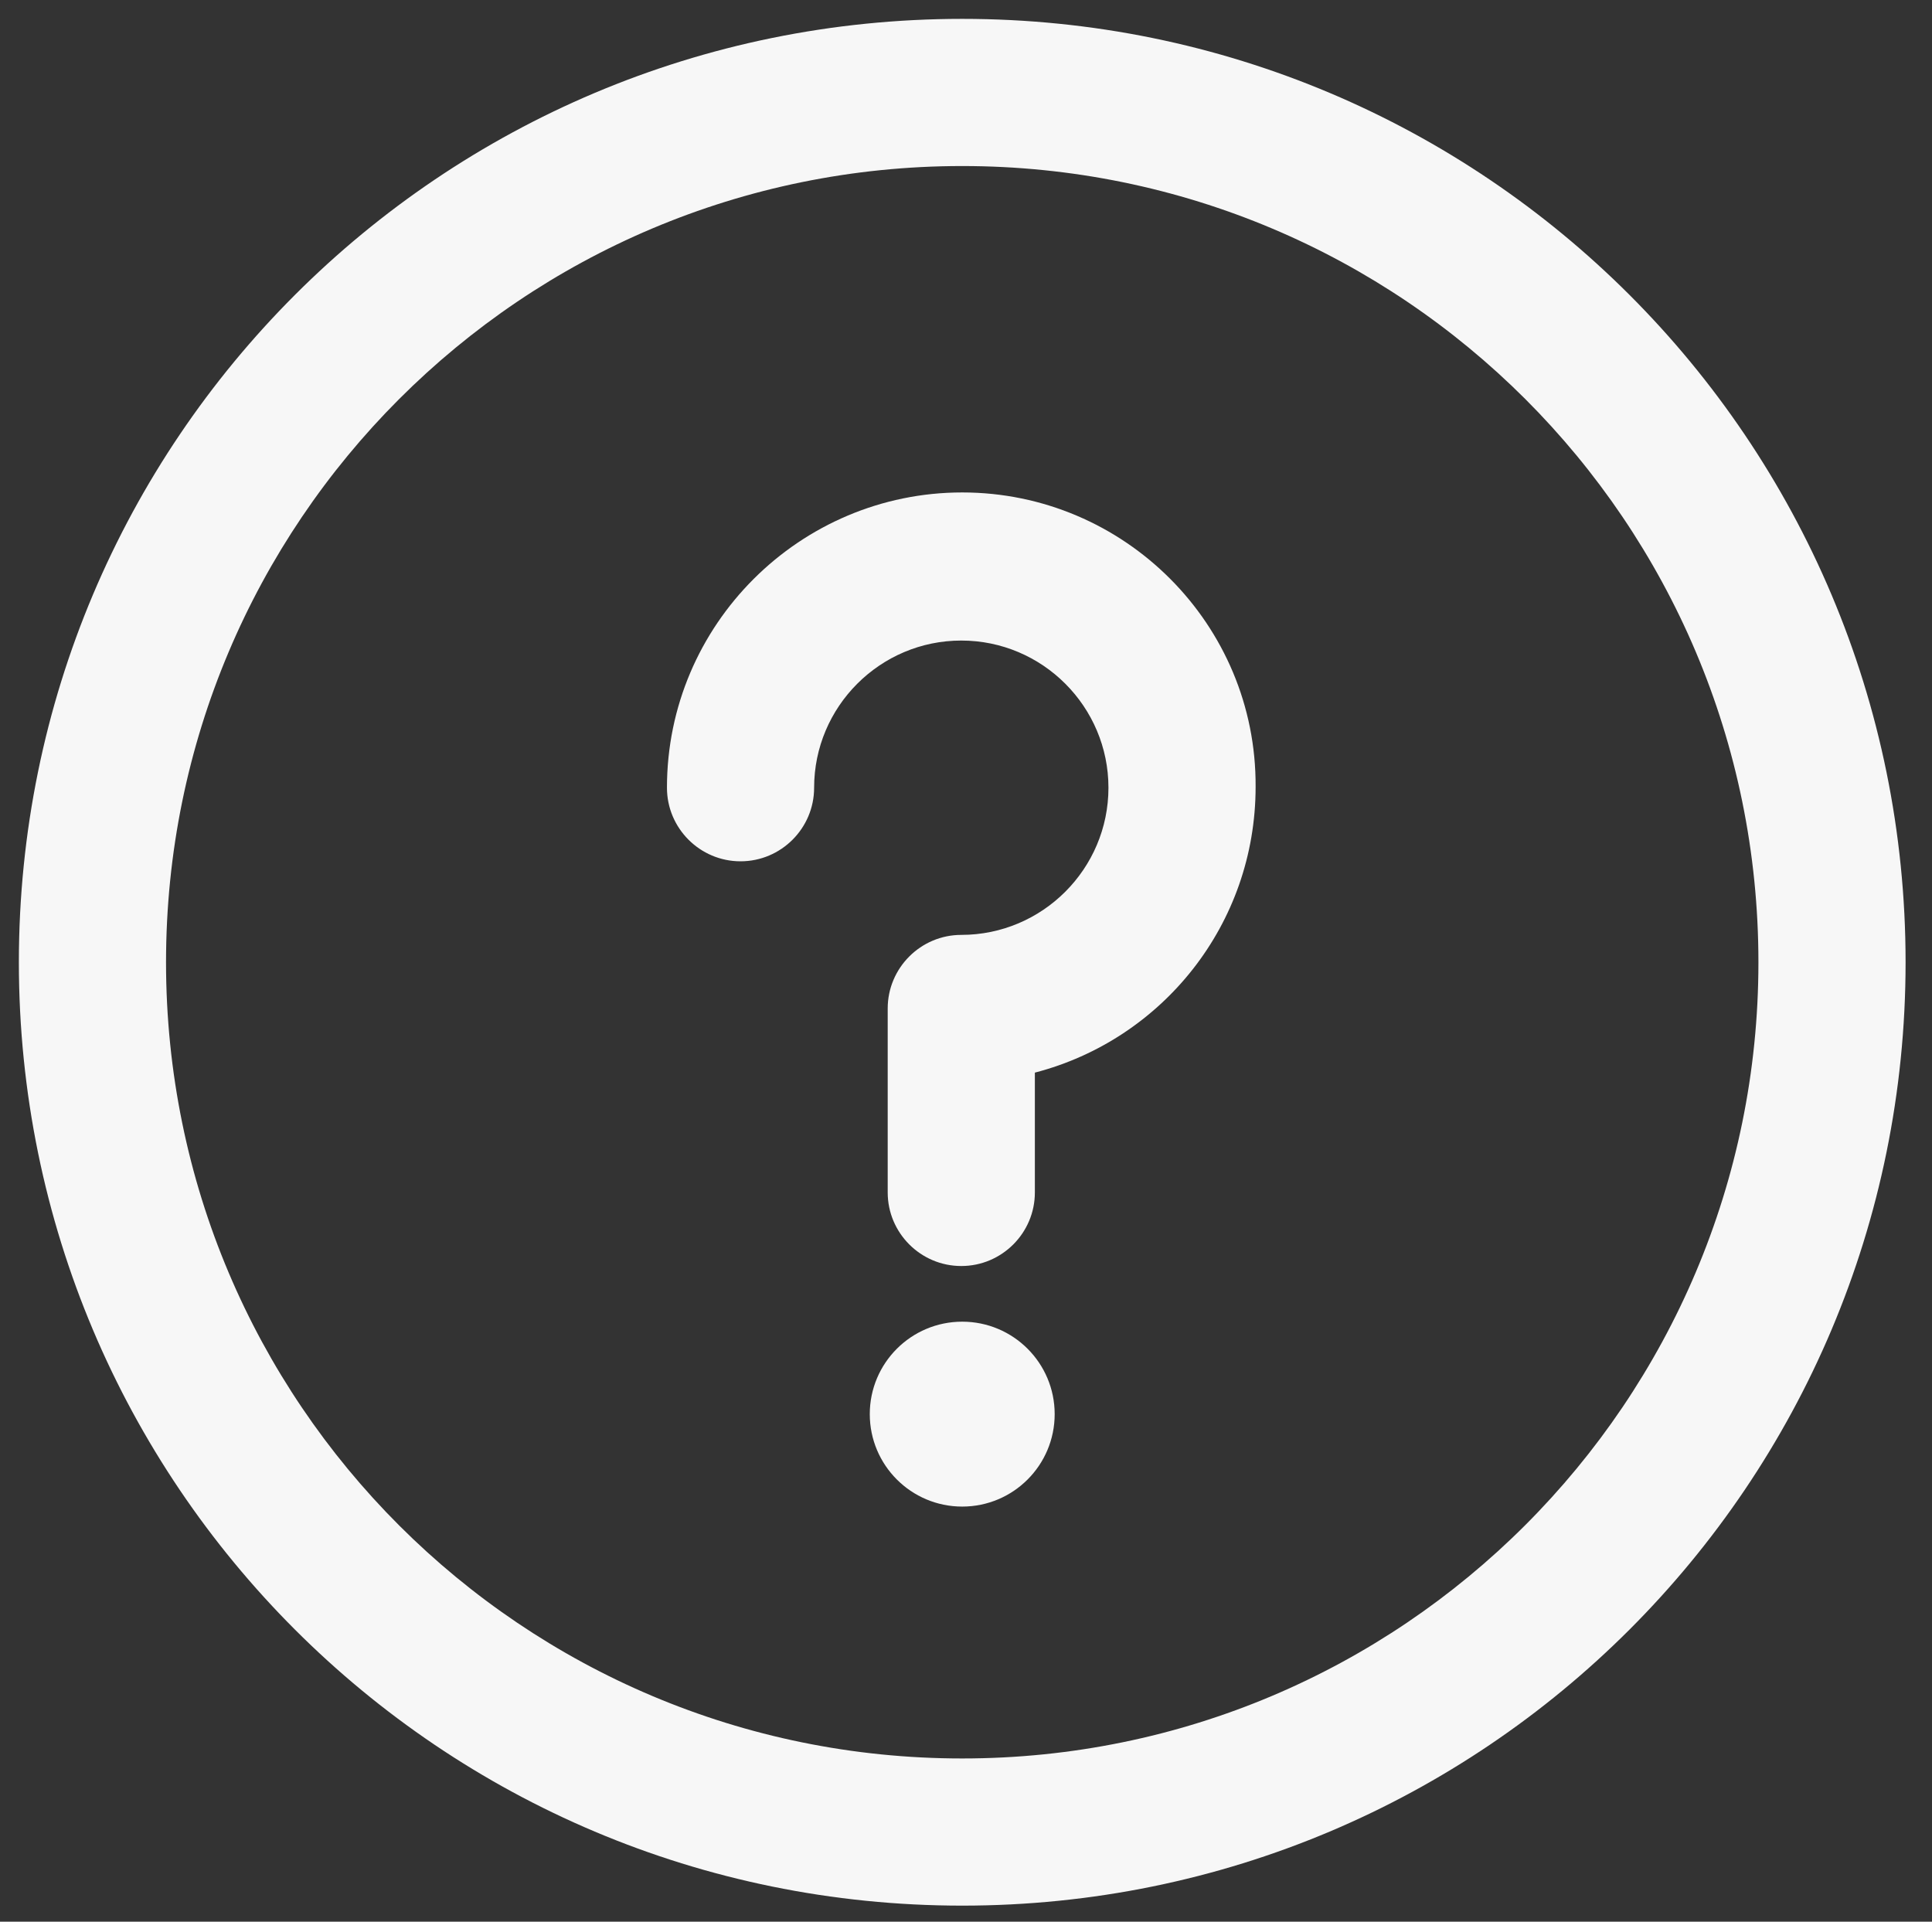 <?xml version="1.0" encoding="utf-8"?>
<!-- Generator: Adobe Illustrator 23.0.3, SVG Export Plug-In . SVG Version: 6.00 Build 0)  -->
<svg version="1.1" id="Layer_1" xmlns="http://www.w3.org/2000/svg" xmlns:xlink="http://www.w3.org/1999/xlink" x="0px" y="0px"
	 viewBox="0 0 20.48 20.37" style="enable-background:new 0 0 20.48 20.37;" xml:space="preserve">
<rect x="0" y="0" width="20.48" height="20.37" fill="#333333" stroke="none"/>
<style type="text/css">
	.st0{fill:#F7F7F7;}
</style>
<g>
	<g>
		<g>
			<circle class="st0" cx="10.2" cy="14.99" r="0.98"/>
			<path class="st0" d="M10.2,0.2c-5.53,0-10,4.47-10,10c0,5.53,4.47,10,10,10c5.53,0,10-4.47,10-10C20.2,4.67,15.73,0.2,10.2,0.2z
				 M10.2,18.64c-4.66,0-8.44-3.77-8.44-8.44c0-4.66,3.77-8.44,8.44-8.44c4.66,0,8.44,3.77,8.44,8.44
				C18.64,14.86,14.86,18.64,10.2,18.64z"/>
			<path class="st0" d="M10.2,5.22c-1.72,0-3.13,1.4-3.13,3.13c0,0.43,0.35,0.78,0.78,0.78c0.43,0,0.78-0.35,0.78-0.78
				c0-0.86,0.7-1.56,1.56-1.56s1.56,0.7,1.56,1.56s-0.7,1.56-1.56,1.56c-0.43,0-0.78,0.35-0.78,0.78v1.95
				c0,0.43,0.35,0.78,0.78,0.78s0.78-0.35,0.78-0.78v-1.27c1.35-0.35,2.34-1.57,2.34-3.03C13.32,6.62,11.92,5.22,10.2,5.22z"/>
		</g>
	</g>
</g>
</svg>
